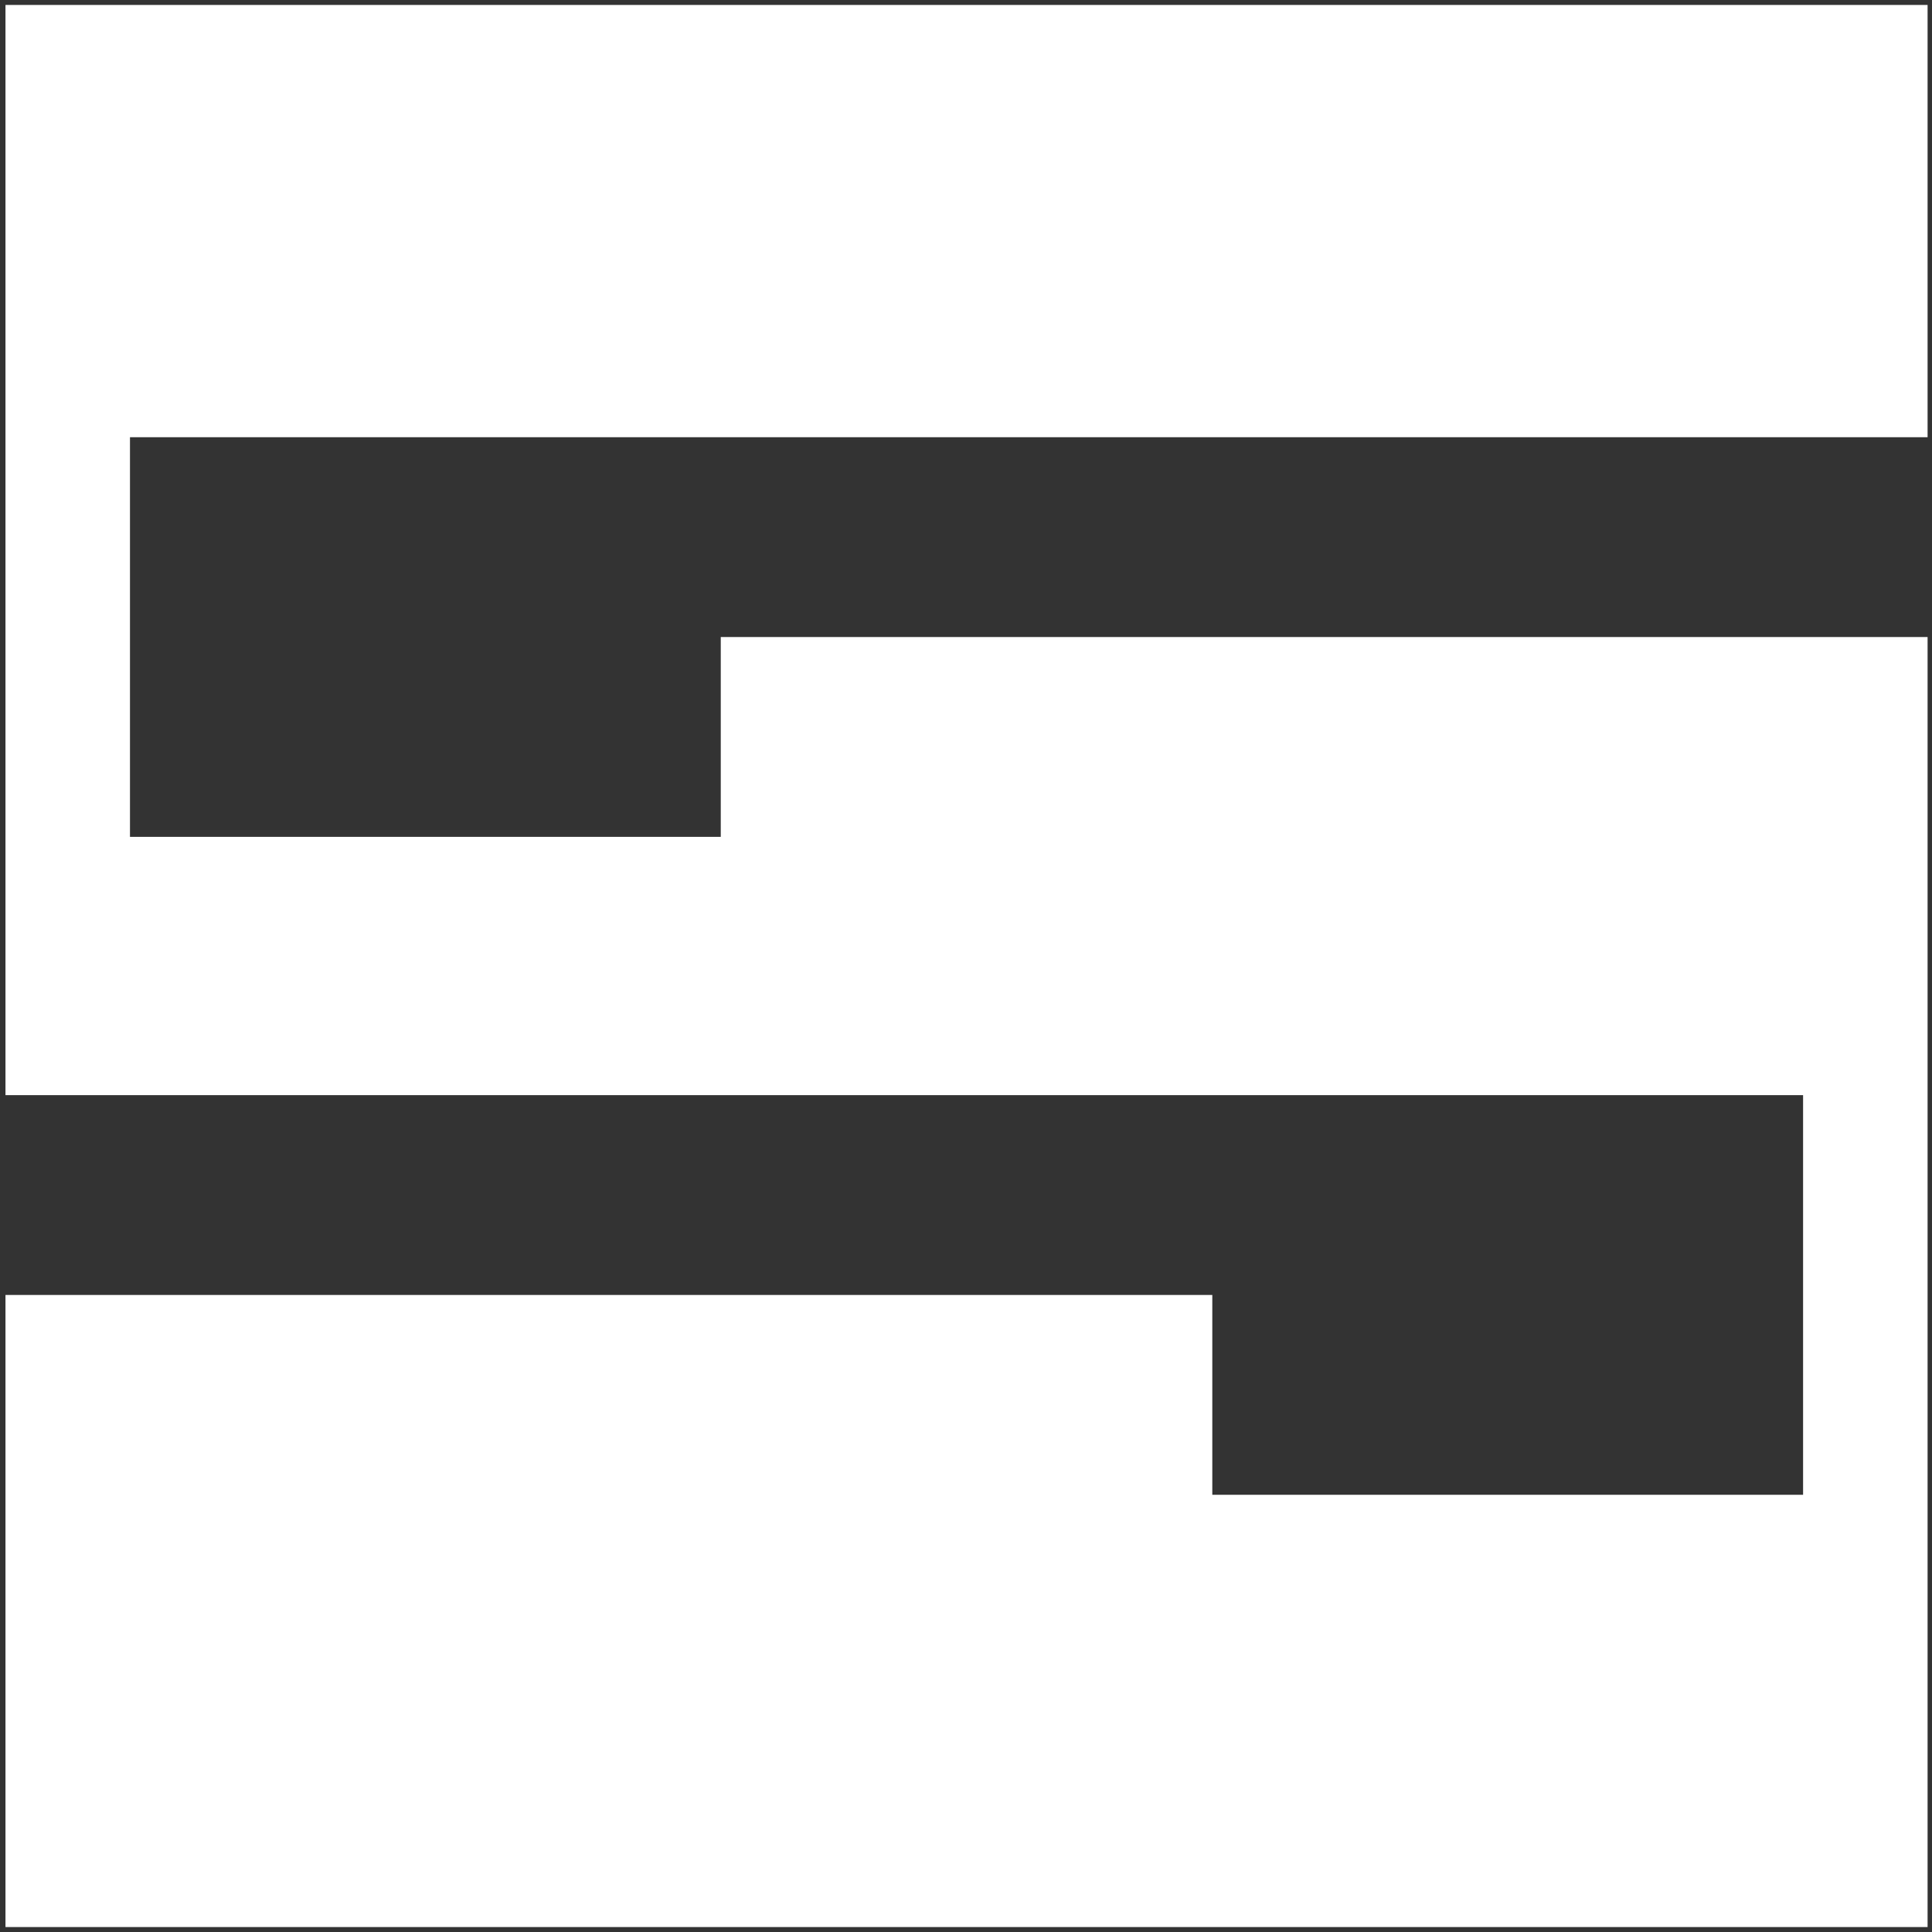 <svg width="253" height="253" viewBox="0 0 253 253" fill="none" xmlns="http://www.w3.org/2000/svg">
<rect x="0" y="0" width="253" height="253" fill="#333333" stroke="none"/>
<path fill-rule="evenodd" clip-rule="evenodd" d="M0.718 0.648H252.422V57.254H94.386H17.021V109.589H94.386V83.421H252.422V252.352H0.718V169.578H158.754V195.746H236.118V143.411H158.754H0.718V0.648Z" fill="white"/>
</svg>
